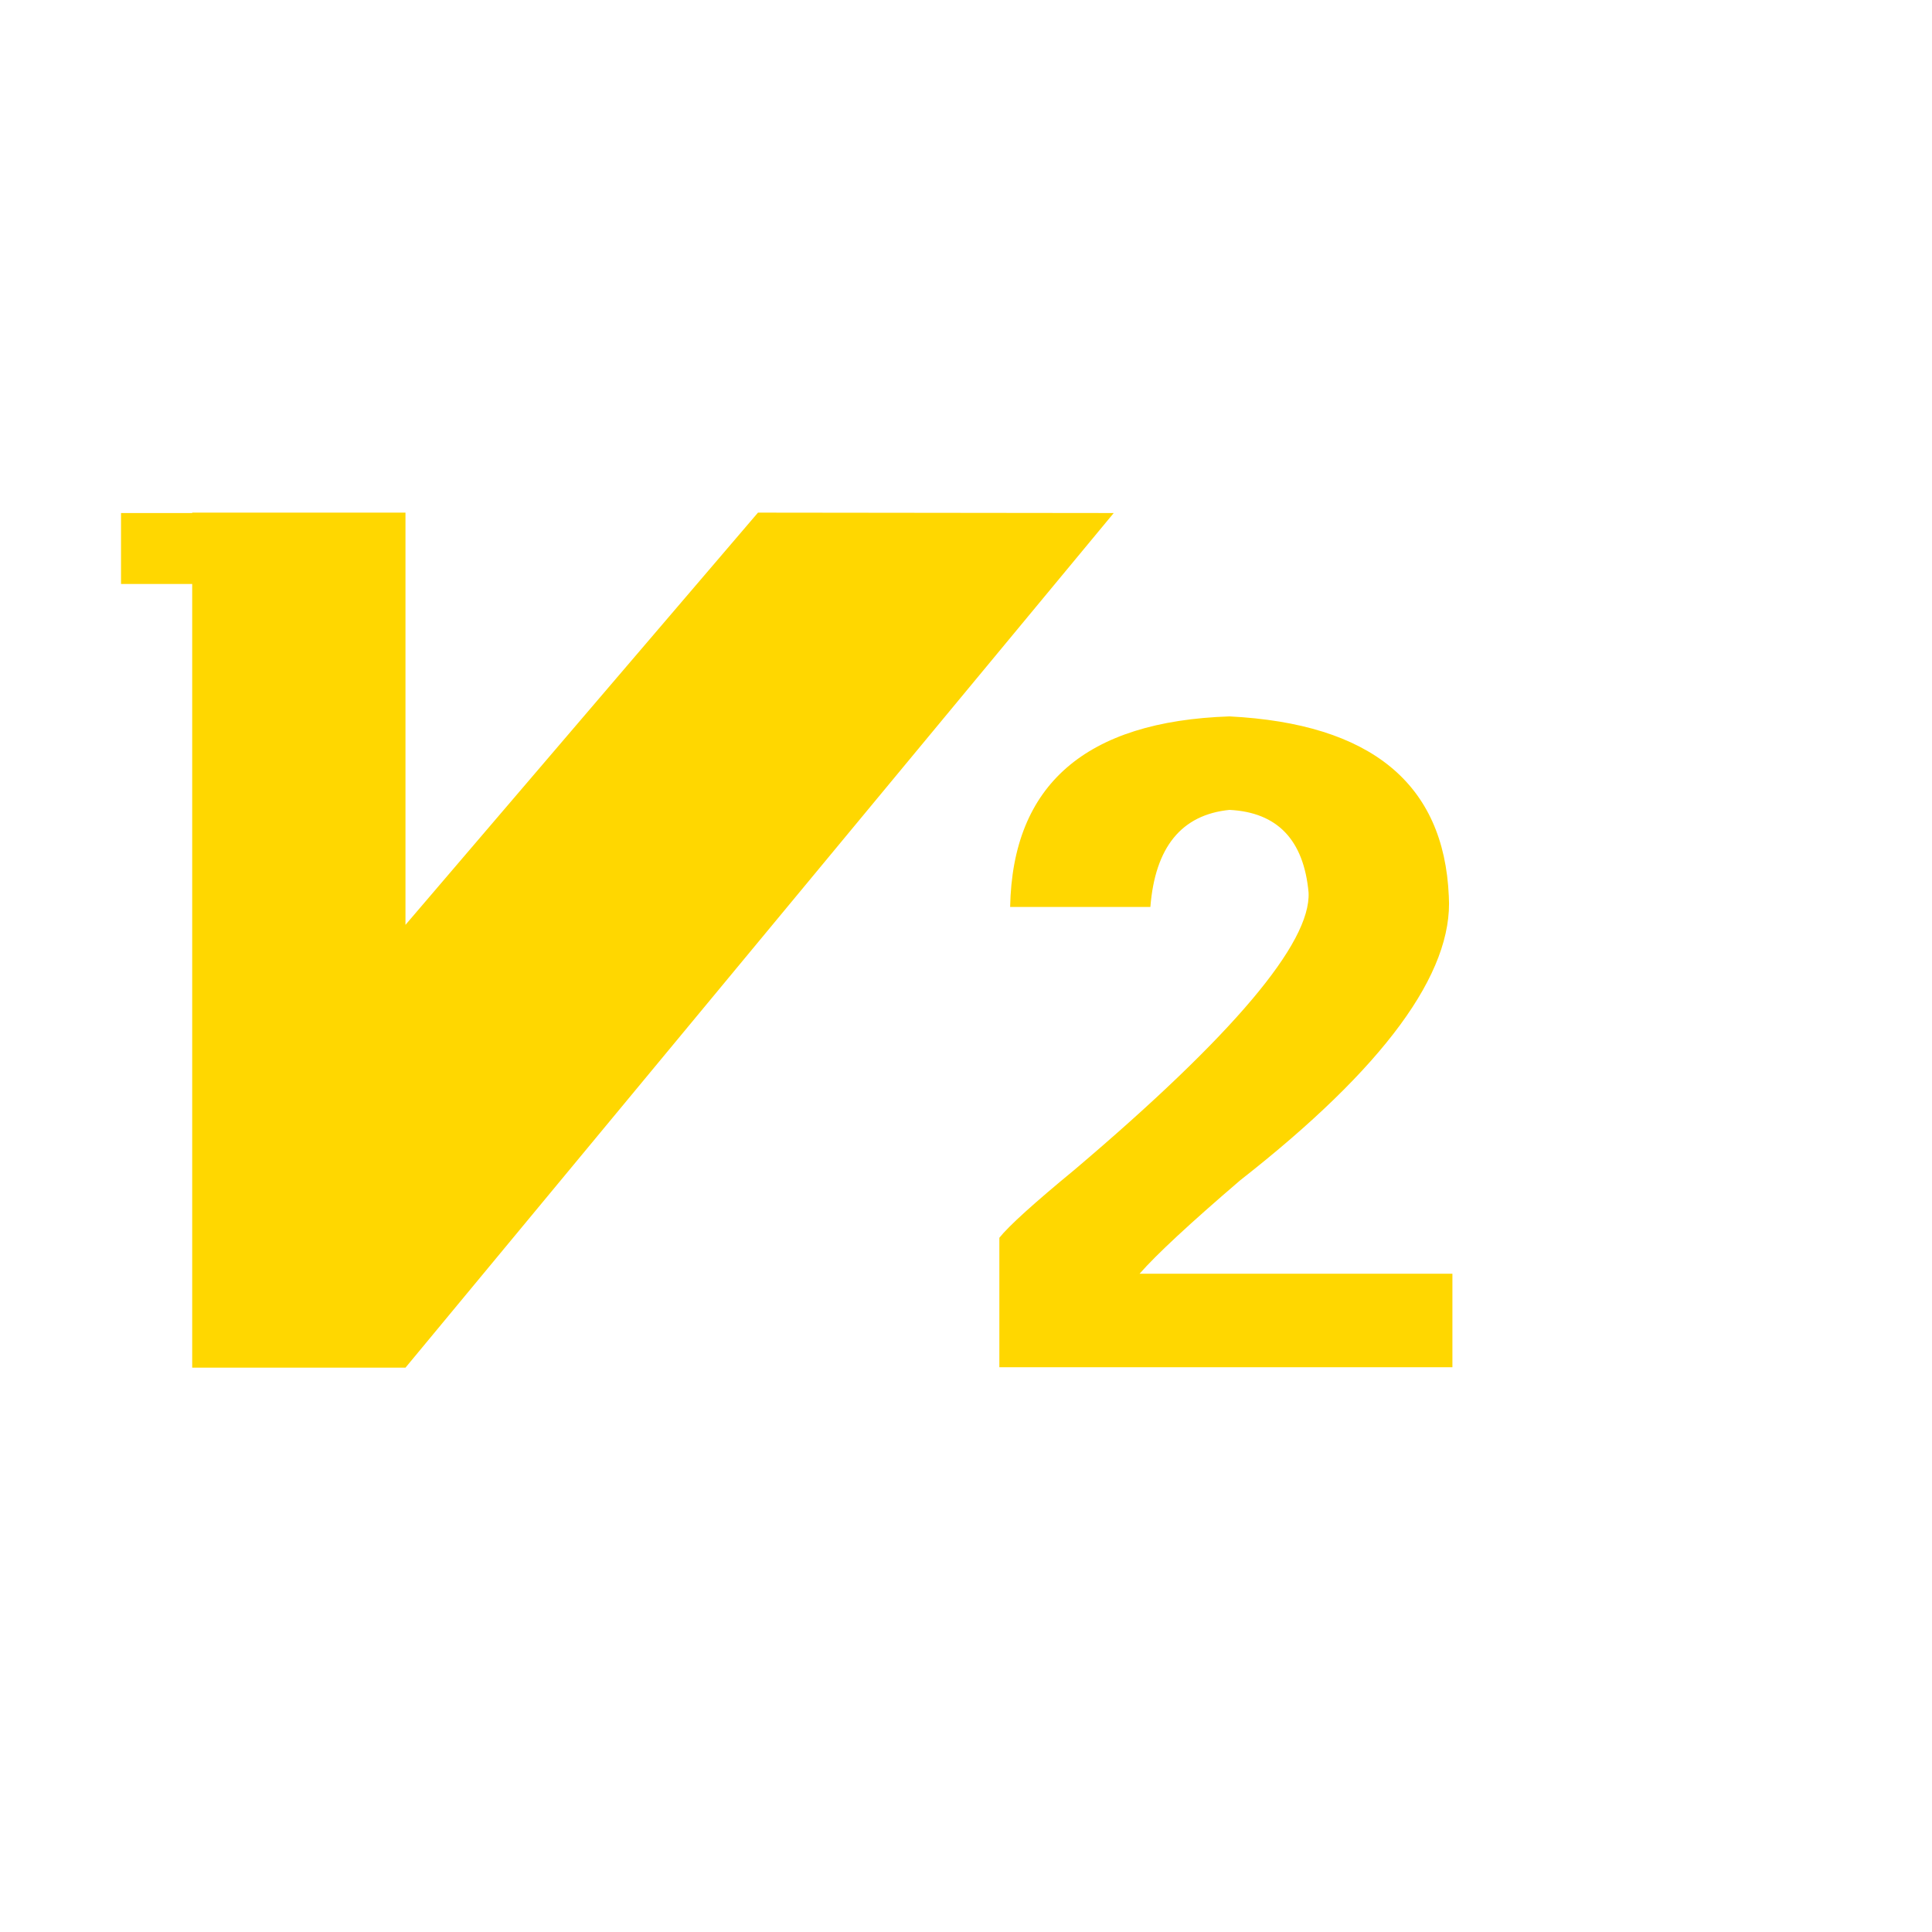 <?xml version="1.0" standalone="no"?><!DOCTYPE svg PUBLIC "-//W3C//DTD SVG 1.1//EN" "http://www.w3.org/Graphics/SVG/1.1/DTD/svg11.dtd"><svg class="icon" width="200px" height="200.00px" viewBox="0 0 1024 1024" version="1.1" xmlns="http://www.w3.org/2000/svg"><path fill="#FFD700" d="M529.677 656.046c5.062-6.342 18.404-18.403 40.022-36.21 83.854-71.138 125.127-120.063 123.876-146.745-2.56-27.931-16.528-42.552-41.927-43.833-25.43 2.56-39.397 19.713-41.927 51.456h-74.326c1.25-64.796 40.021-98.445 116.253-101.006 74.95 3.812 113.692 35.584 116.253 95.289 2.53 40.677-34.305 90.852-110.536 150.556-26.681 22.87-44.488 39.397-53.362 49.55h165.804v49.552h-240.13v-68.609zM401.744 271.704L214.91 490.188V271.704H101.87v0.211H64.147v37.597h37.722V724.89h113.042l375.392-452.975z" /></svg>